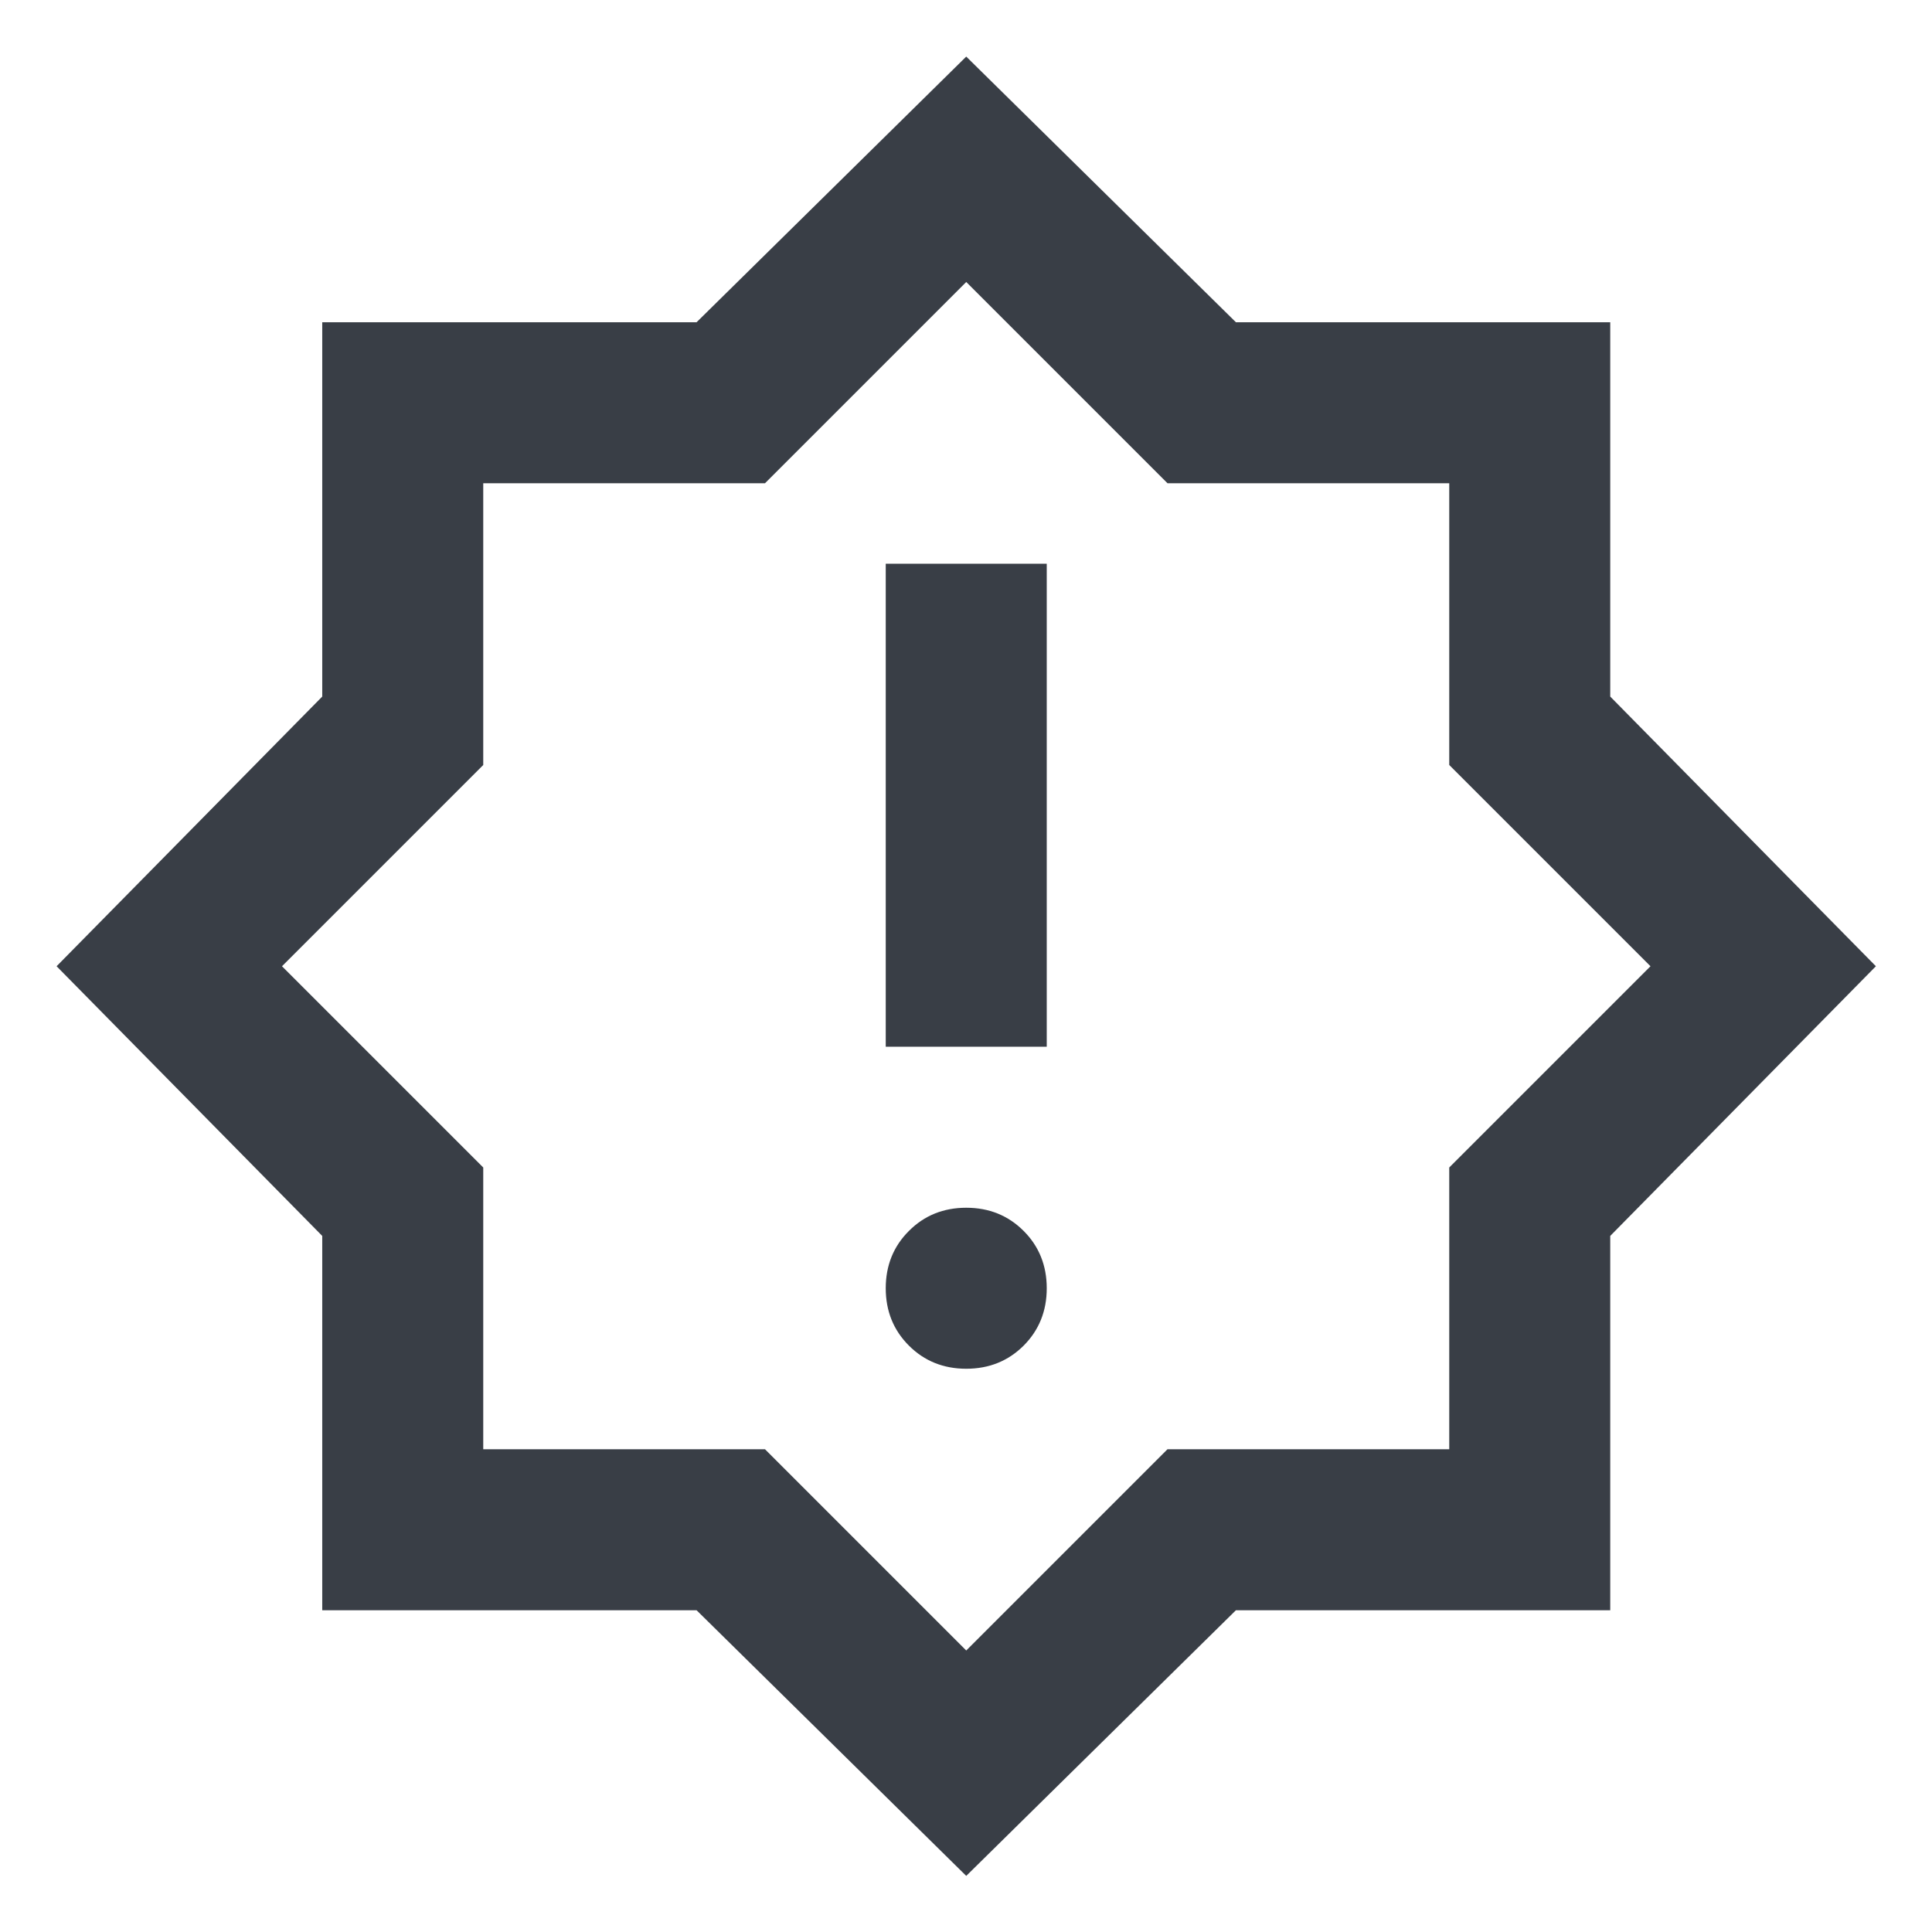 <svg width="24" height="24" viewBox="0 0 24 24" fill="none" xmlns="http://www.w3.org/2000/svg">
<mask id="mask0_287_18778" style="mask-type:alpha" maskUnits="userSpaceOnUse" x="0" y="0" width="24" height="24">
<rect width="24" height="24" fill="#D9D9D9"/>
</mask>
<g mask="url(#mask0_287_18778)">
<path d="M12.003 17.003C12.287 17.003 12.524 16.907 12.716 16.716C12.907 16.524 13.003 16.287 13.003 16.003C13.003 15.72 12.907 15.482 12.716 15.291C12.524 15.099 12.287 15.003 12.003 15.003C11.72 15.003 11.482 15.099 11.291 15.291C11.099 15.482 11.003 15.72 11.003 16.003C11.003 16.287 11.099 16.524 11.291 16.716C11.482 16.907 11.72 17.003 12.003 17.003ZM11.003 13.003H13.003V7.003H11.003V13.003ZM12.003 23.303L8.653 20.003H4.003V15.353L0.703 12.003L4.003 8.653V4.003H8.653L12.003 0.703L15.353 4.003H20.003V8.653L23.303 12.003L20.003 15.353V20.003H15.353L12.003 23.303ZM12.003 20.503L14.503 18.003H18.003V14.503L20.503 12.003L18.003 9.503V6.003H14.503L12.003 3.503L9.503 6.003H6.003V9.503L3.503 12.003L6.003 14.503V18.003H9.503L12.003 20.503Z" fill="#393E46"/>
</g>
</svg>
